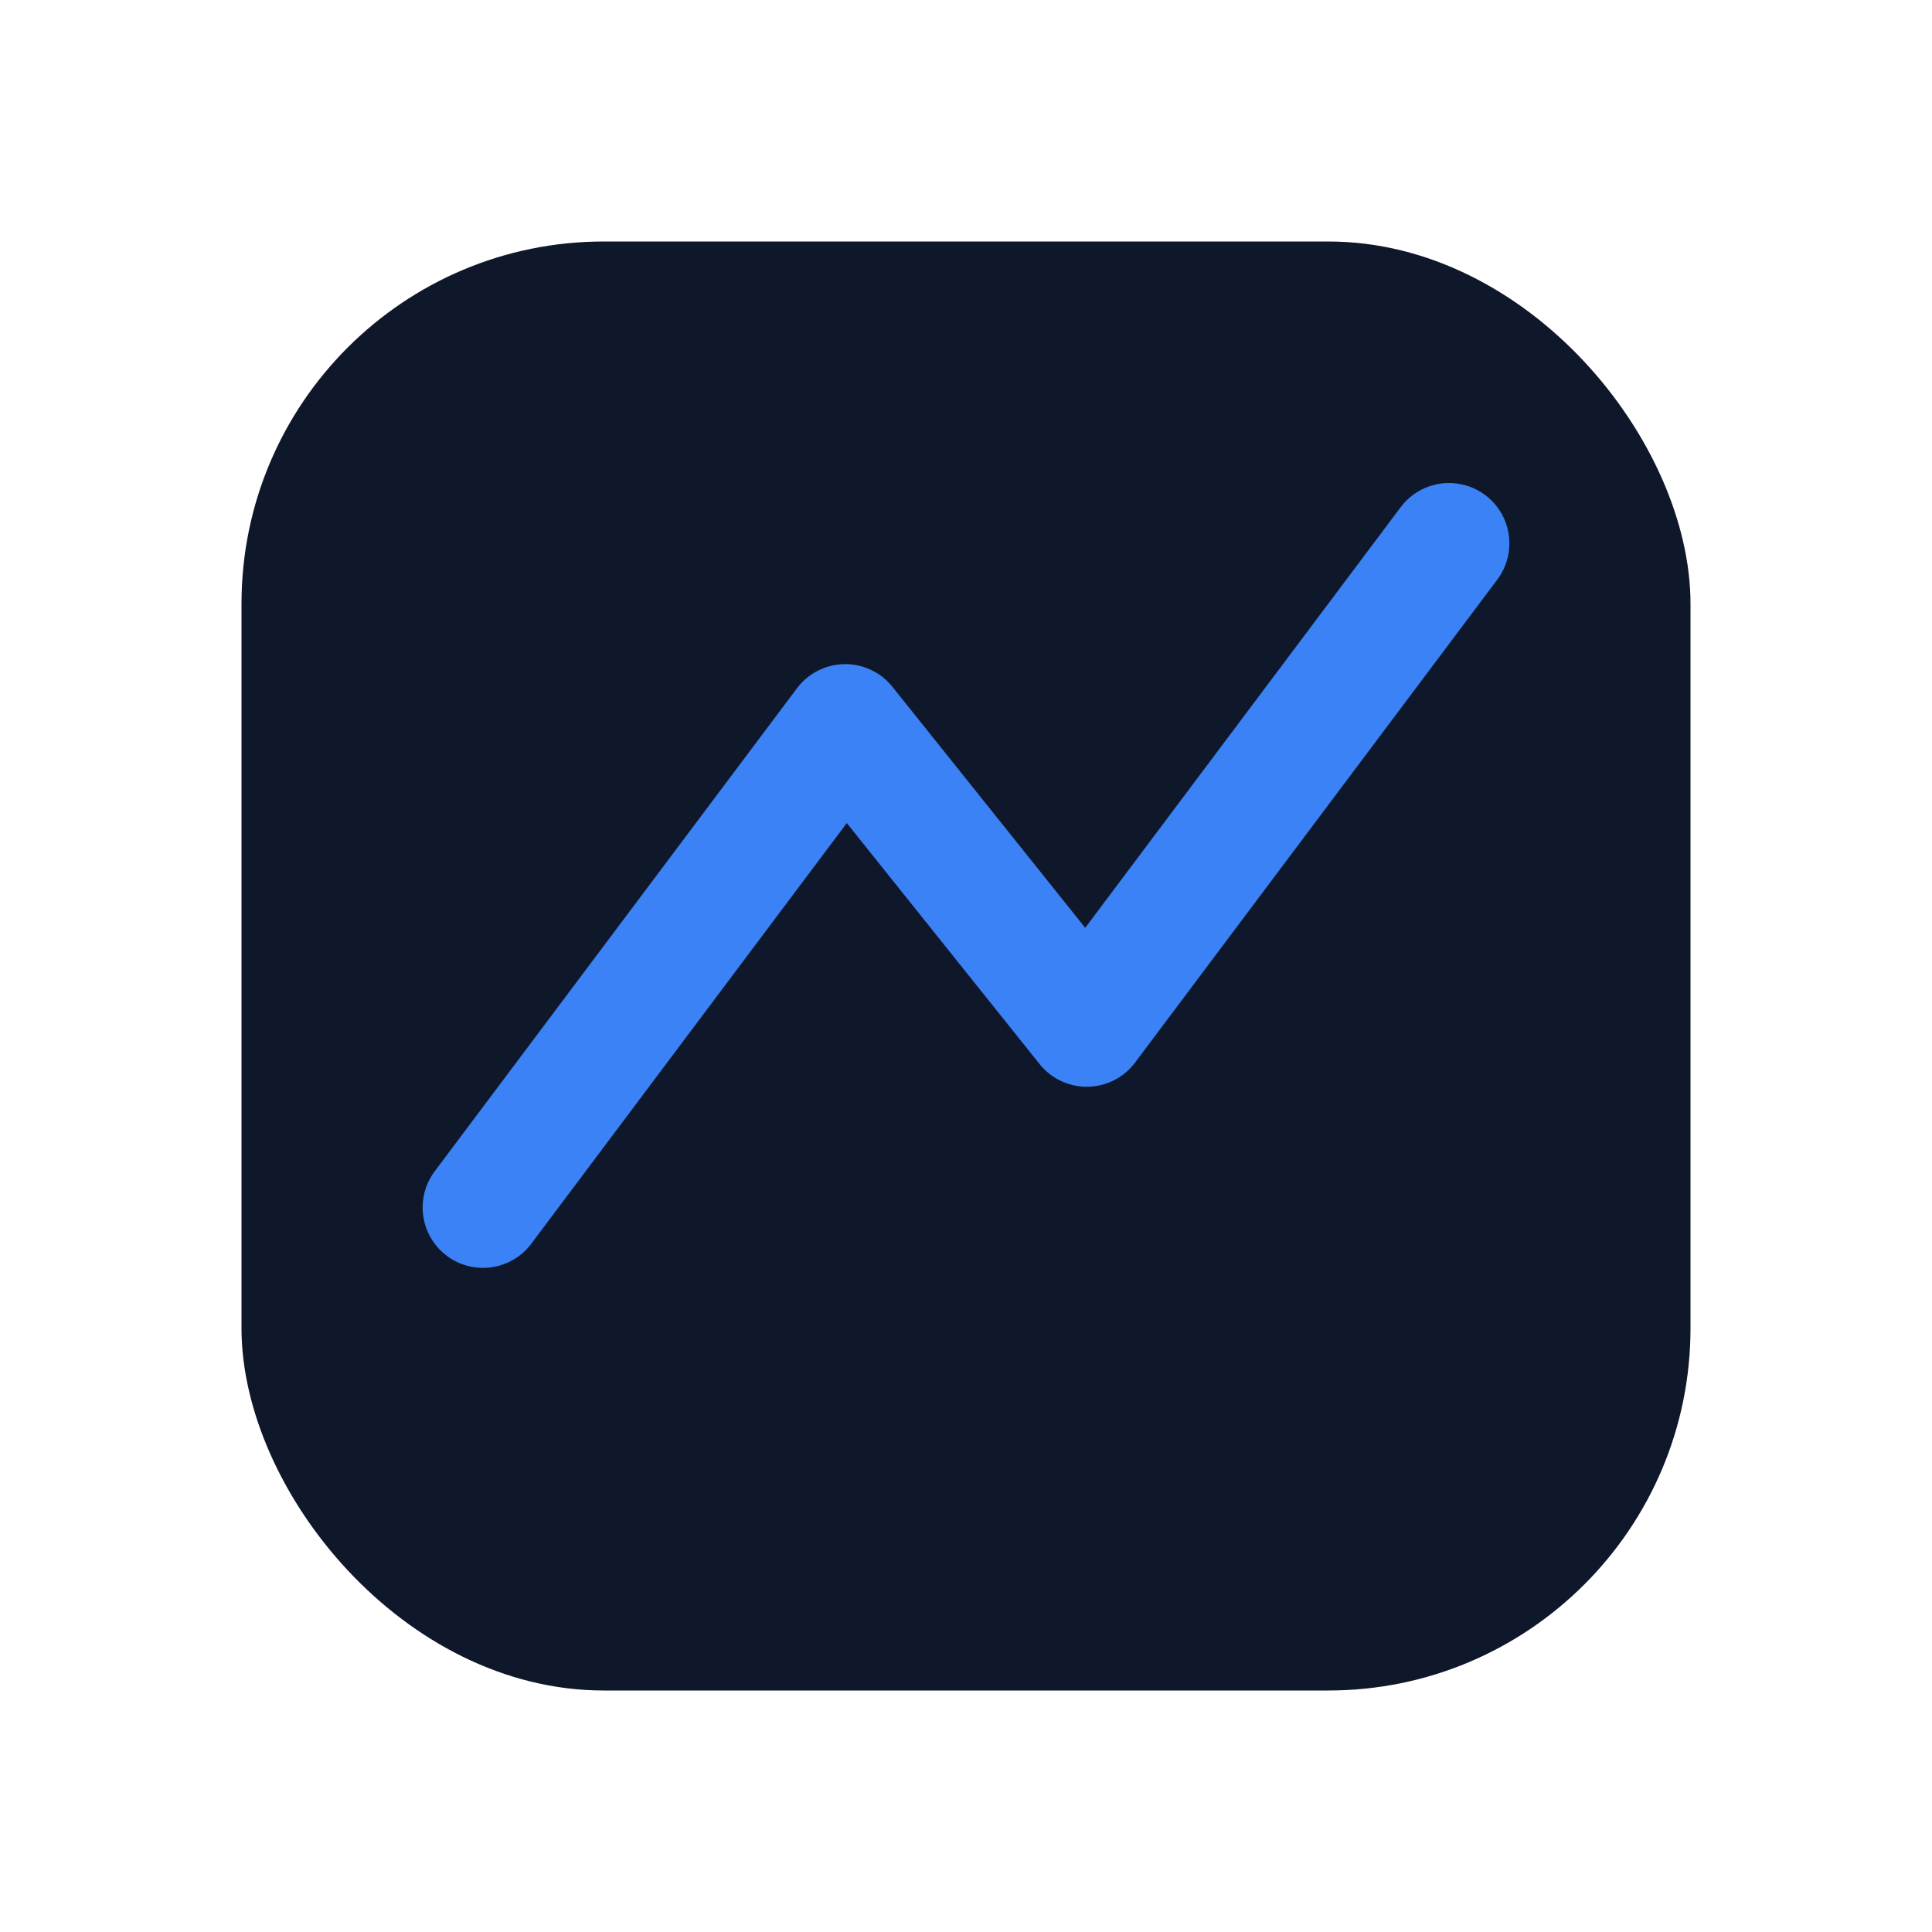 <svg xmlns="http://www.w3.org/2000/svg" width="64" height="64" viewBox="0 0 64 64">
  <rect x="8" y="8" width="48" height="48" rx="12" fill="#0f172a"></rect>
  <path d="M16 40 L28 24 L36 34 L48 18" stroke="#3b82f6" stroke-width="4" fill="none" stroke-linecap="round" stroke-linejoin="round"></path>
</svg>

